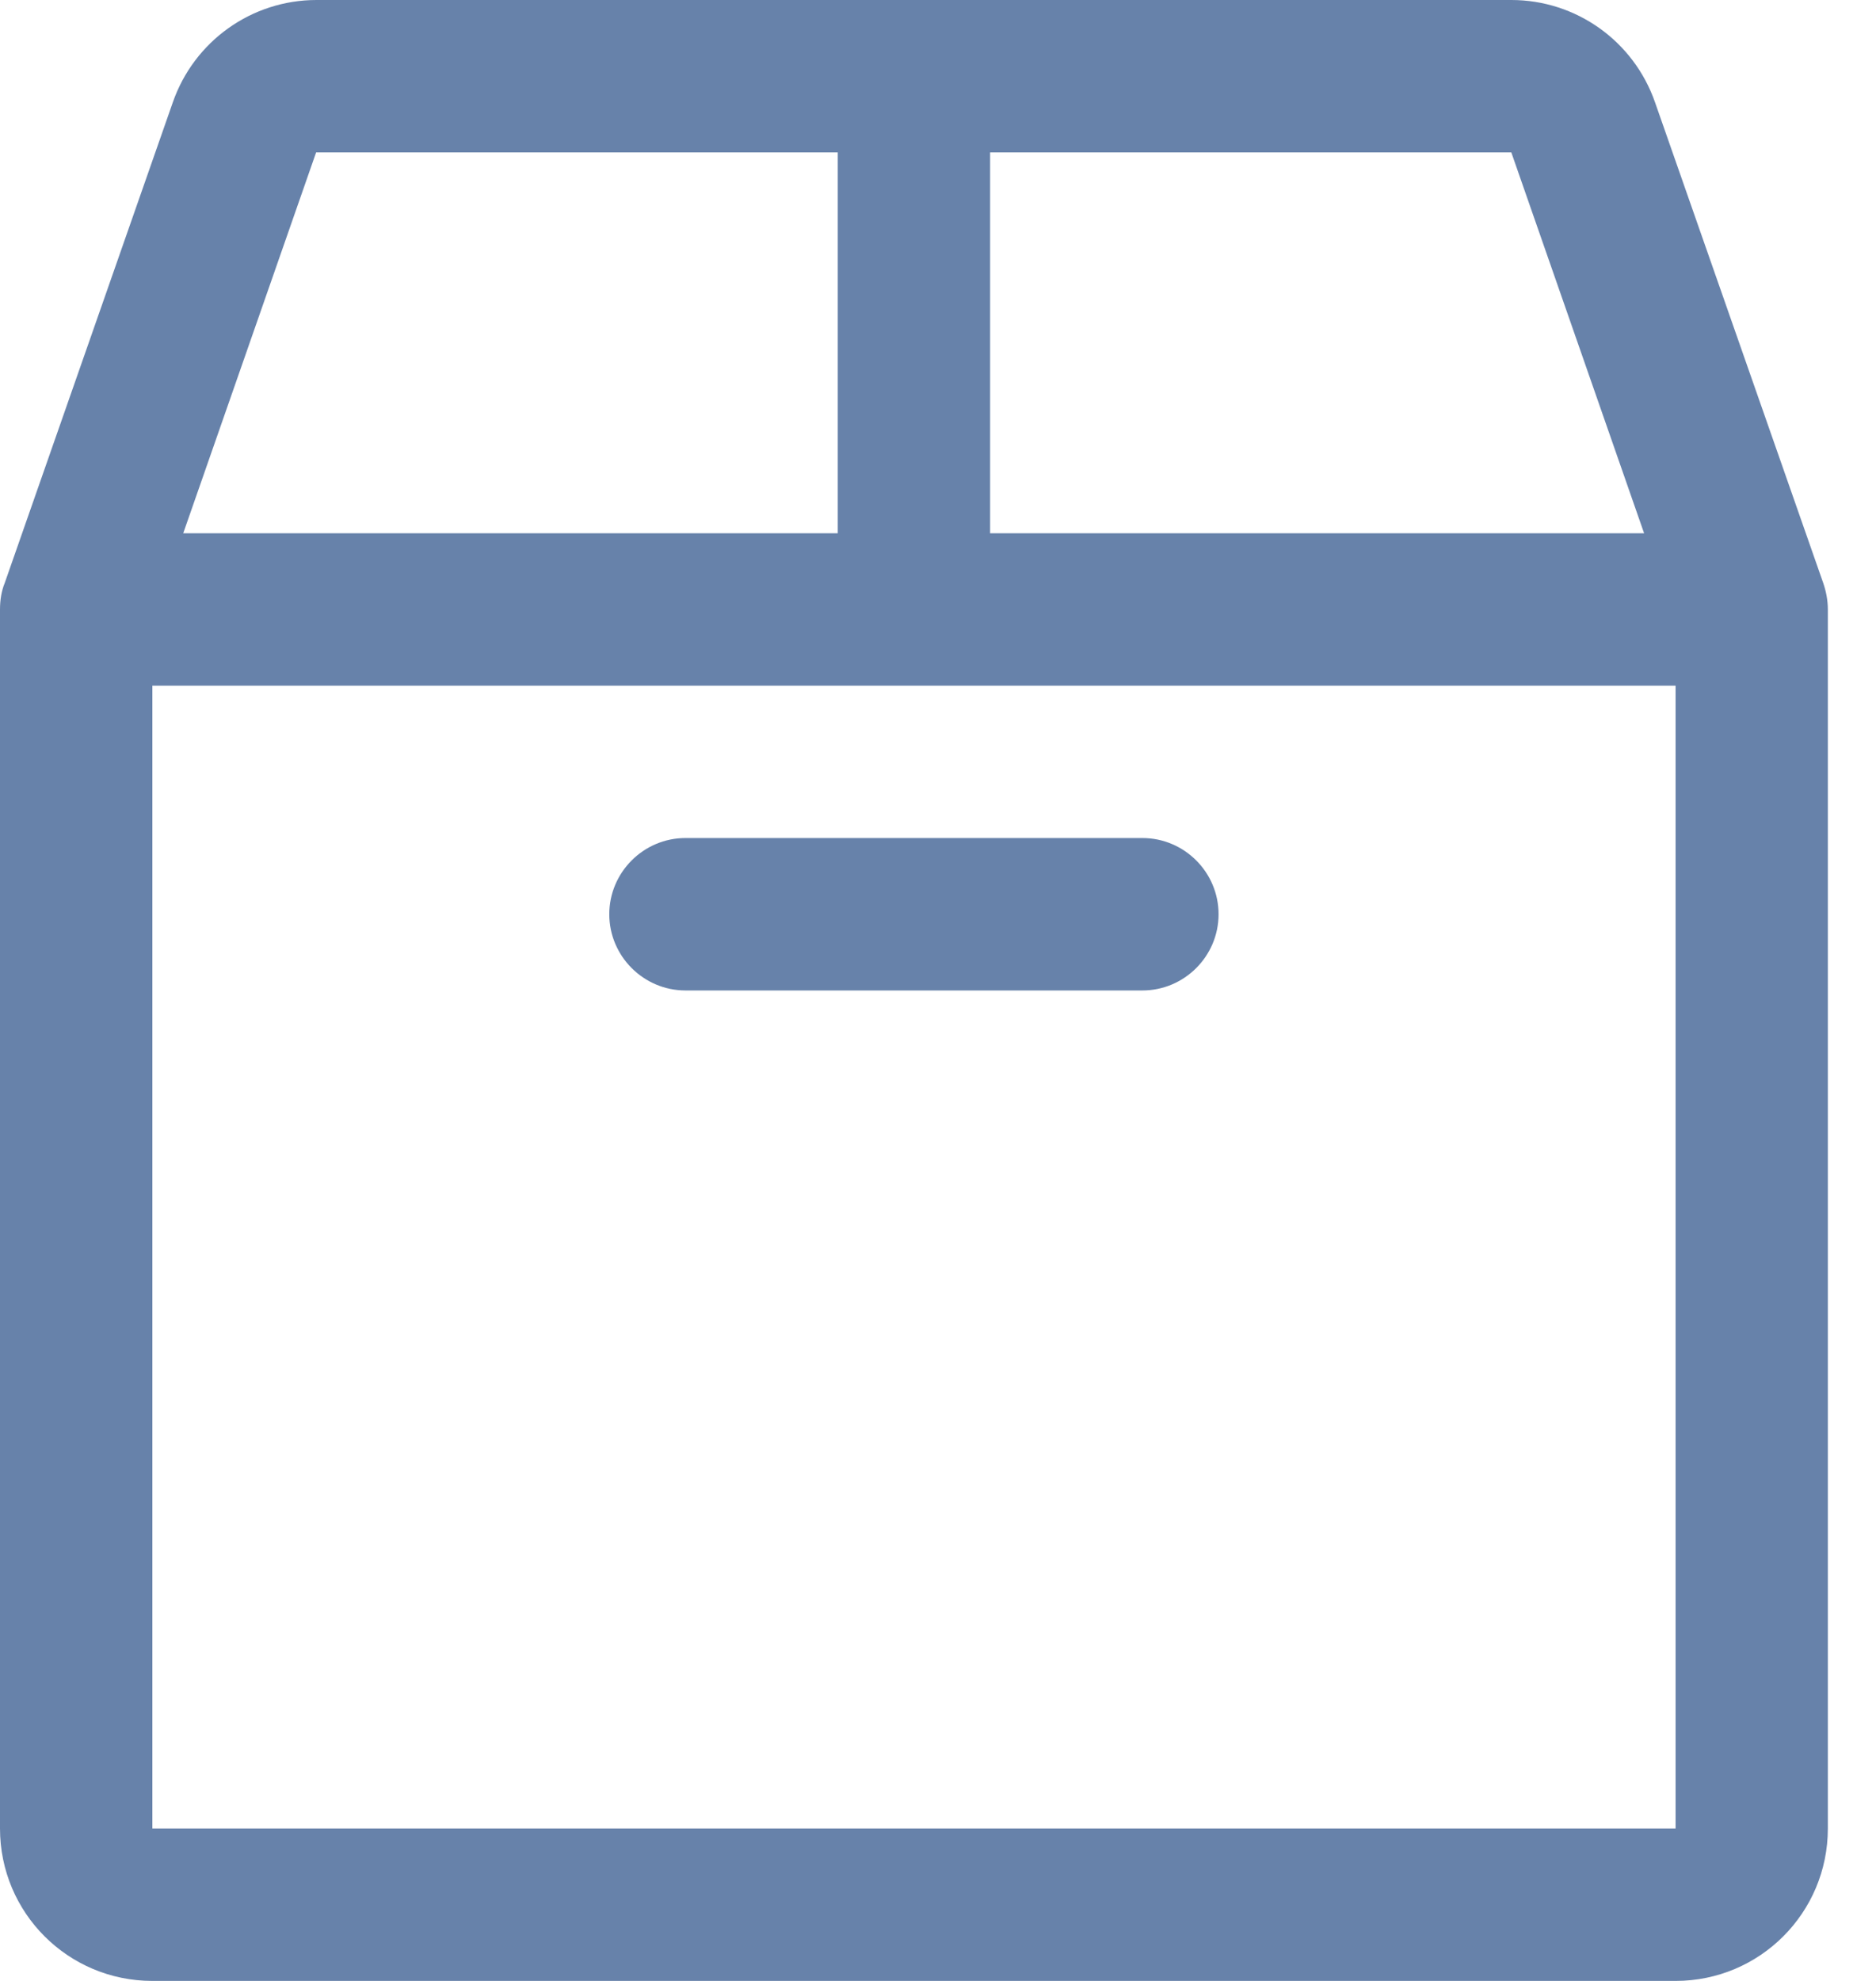 <svg width="18" height="19" viewBox="0 0 18 19" fill="none" xmlns="http://www.w3.org/2000/svg">
<path fill-rule="evenodd" clip-rule="evenodd" d="M14.501 0H3.037C2.416 0 1.863 0.393 1.658 0.982L0.046 5.59C0.014 5.668 0 5.755 0 5.846V17.538C0 18.347 0.653 19 1.462 19H16.077C16.885 19 17.538 18.347 17.538 17.538V5.846C17.538 5.755 17.52 5.668 17.493 5.59L15.88 0.982C15.675 0.393 15.122 0 14.501 0ZM16.077 6.577V17.538H1.462V6.577H16.077ZM6.577 9.5H10.961C11.364 9.5 11.692 9.171 11.692 8.769C11.692 8.367 11.364 8.038 10.961 8.038H6.577C6.175 8.038 5.846 8.367 5.846 8.769C5.846 9.171 6.175 9.5 6.577 9.5ZM8.038 1.462V5.115H1.758L3.033 1.462H8.038ZM9.5 1.462H14.501L15.775 5.115H9.5V1.462Z" fill="#6782AA"/>
</svg>

